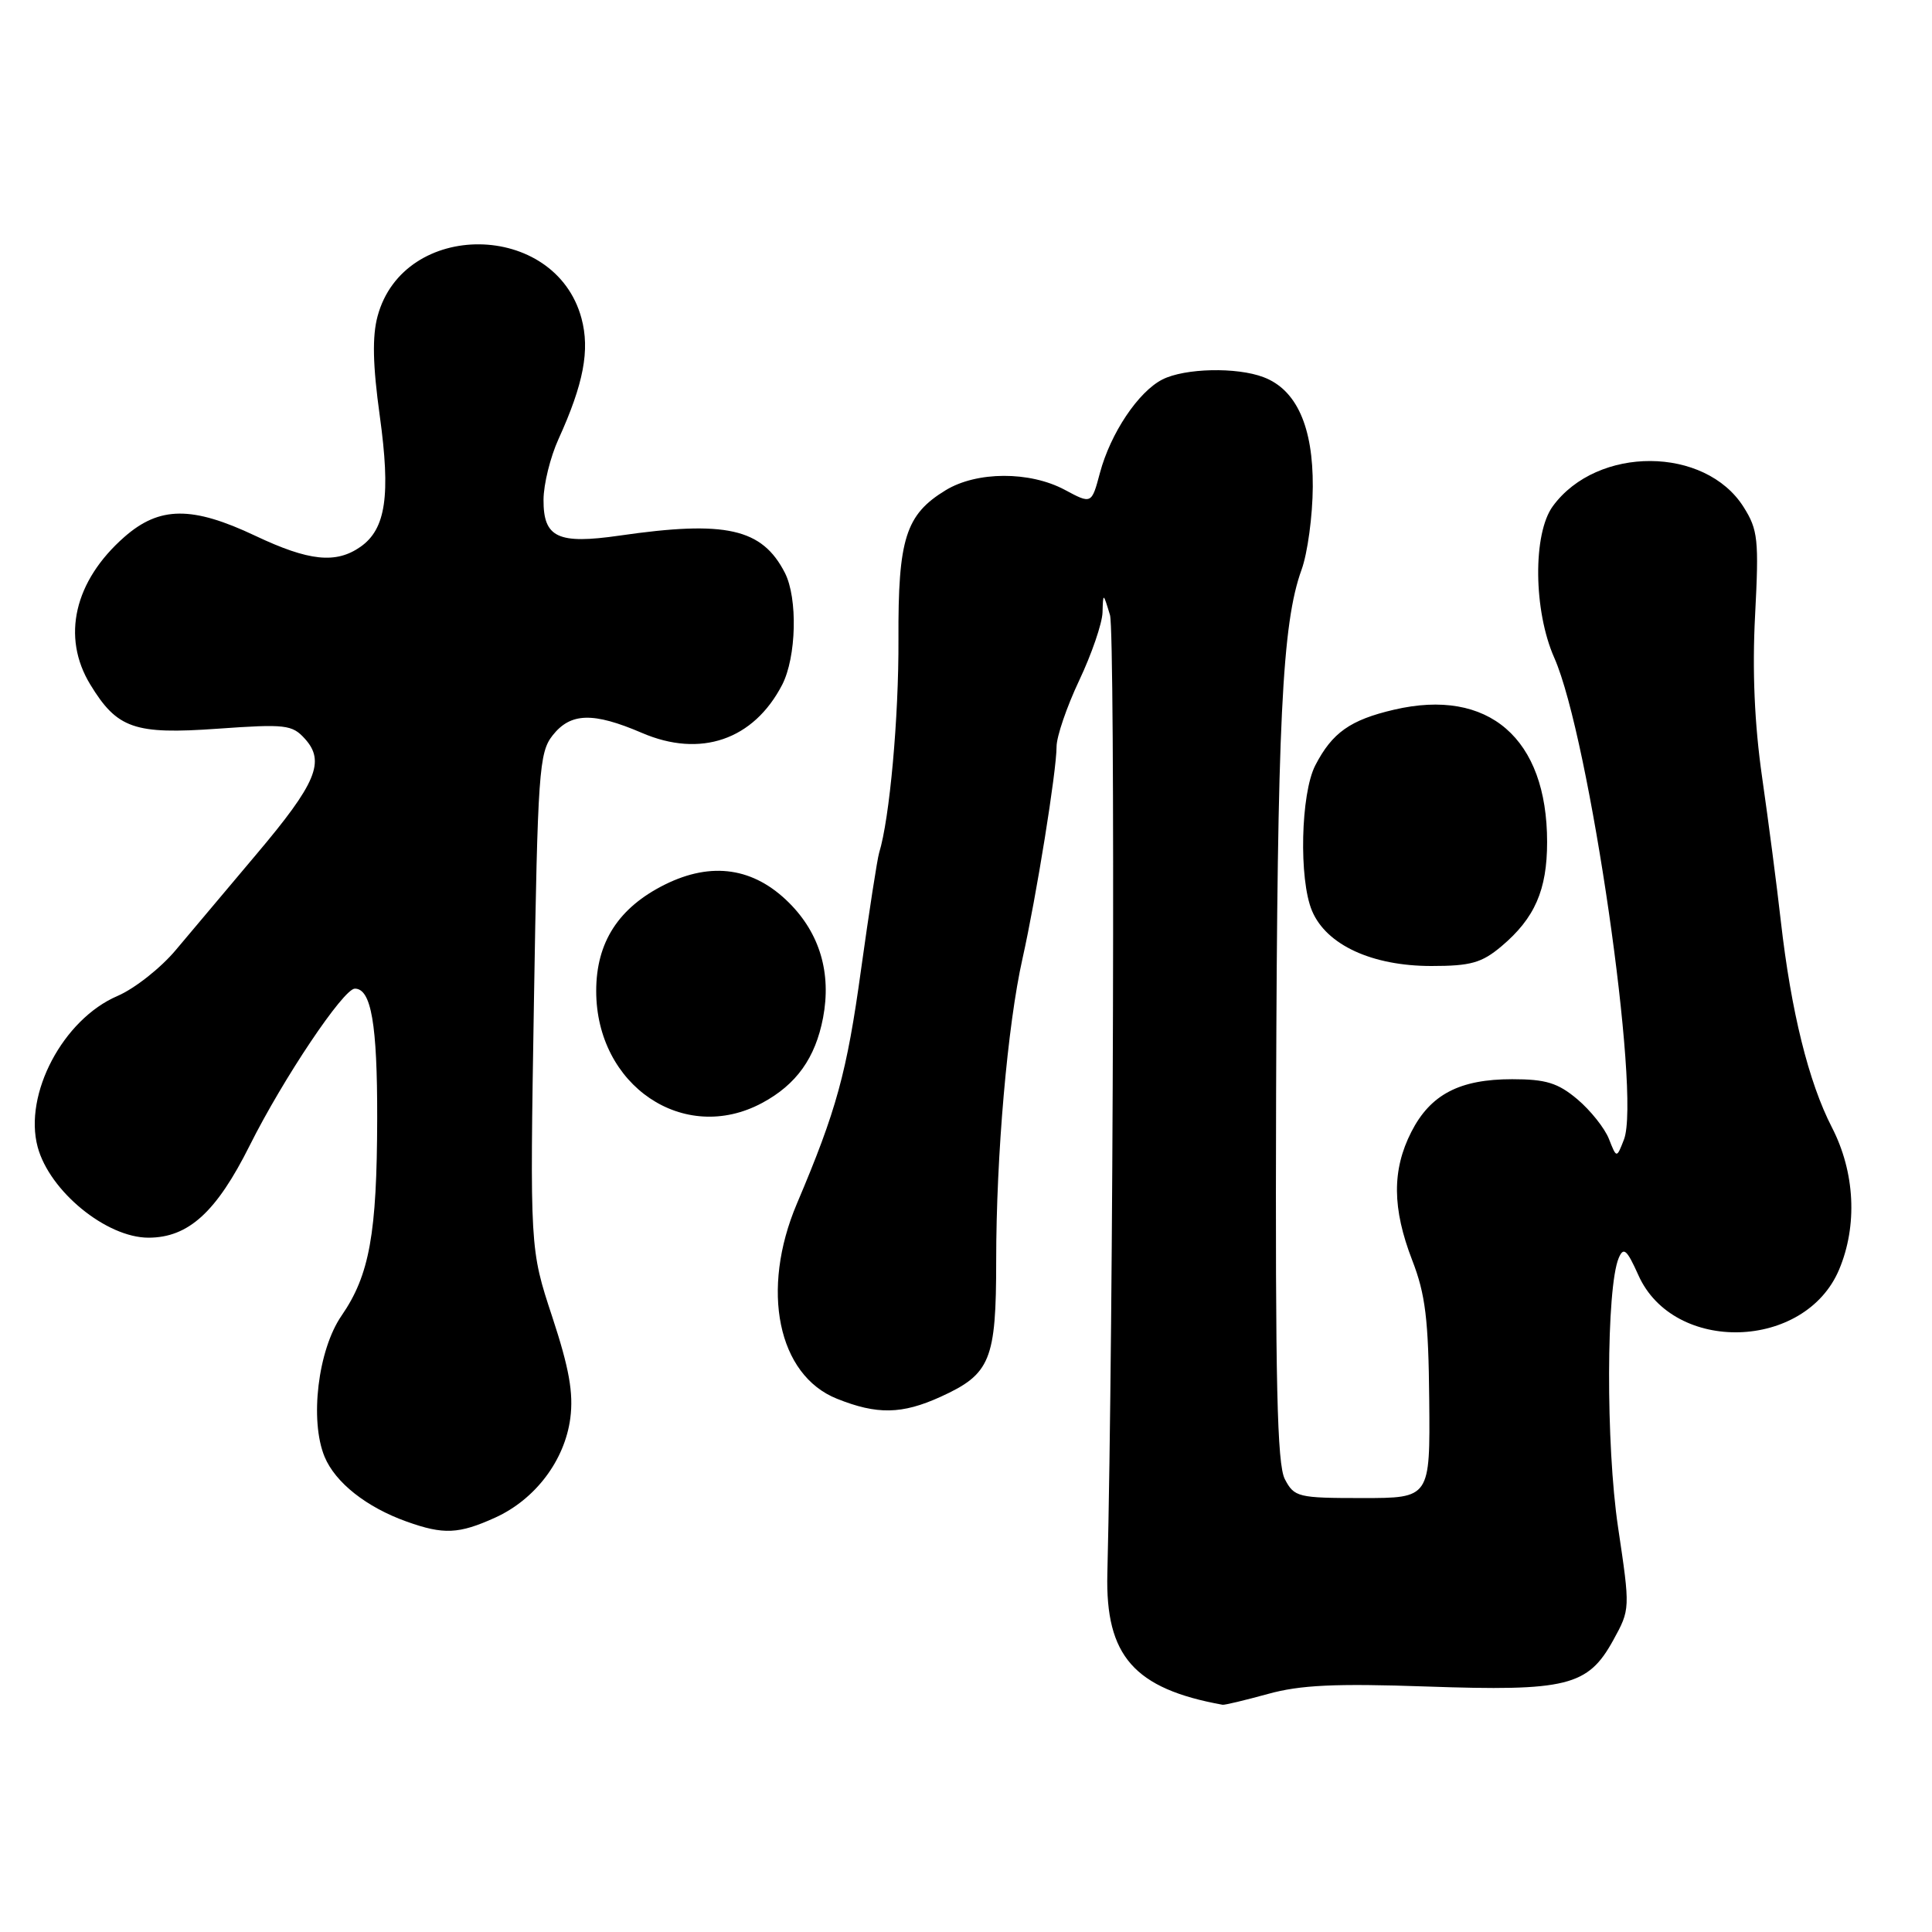 <?xml version="1.0" encoding="UTF-8" standalone="no"?>
<!DOCTYPE svg PUBLIC "-//W3C//DTD SVG 1.1//EN" "http://www.w3.org/Graphics/SVG/1.1/DTD/svg11.dtd" >
<svg xmlns="http://www.w3.org/2000/svg" xmlns:xlink="http://www.w3.org/1999/xlink" version="1.1" viewBox="0 0 256 256">
 <g >
 <path fill="currentColor"
d=" M 168.00 224.46 C 172.29 223.27 176.90 223.05 189.00 223.47 C 207.63 224.12 210.40 223.43 213.75 217.36 C 216.02 213.23 216.02 213.23 214.40 202.36 C 212.77 191.44 212.83 170.61 214.49 166.69 C 215.13 165.18 215.57 165.57 217.10 168.98 C 221.78 179.42 239.18 178.93 243.69 168.23 C 246.15 162.39 245.80 155.33 242.74 149.39 C 239.65 143.39 237.33 134.02 235.97 122.07 C 235.44 117.36 234.32 108.78 233.49 103.00 C 232.48 95.96 232.17 88.88 232.56 81.50 C 233.08 71.50 232.94 70.20 231.04 67.19 C 225.95 59.11 211.64 59.04 205.76 67.07 C 203.09 70.71 203.19 80.94 205.95 87.16 C 210.61 97.68 217.48 145.14 215.18 151.00 C 214.21 153.50 214.21 153.50 213.19 150.91 C 212.63 149.49 210.75 147.13 209.01 145.66 C 206.43 143.49 204.84 143.00 200.37 143.00 C 193.40 143.00 189.54 145.02 187.01 149.98 C 184.43 155.04 184.47 160.12 187.13 167.00 C 188.88 171.51 189.28 174.83 189.38 185.50 C 189.50 198.50 189.50 198.50 180.53 198.50 C 171.98 198.50 171.50 198.38 170.25 196.00 C 169.22 194.03 168.98 183.24 169.09 145.00 C 169.25 95.62 169.88 82.62 172.46 75.50 C 173.26 73.30 173.93 68.35 173.95 64.50 C 174.00 56.54 171.79 51.63 167.43 49.98 C 163.88 48.62 156.99 48.78 154.03 50.28 C 150.84 51.90 147.16 57.39 145.75 62.65 C 144.64 66.81 144.64 66.81 141.08 64.90 C 136.44 62.42 129.43 62.44 125.30 64.96 C 120.00 68.19 118.99 71.39 119.05 84.70 C 119.10 95.06 117.88 108.51 116.49 113.00 C 116.24 113.83 115.16 120.80 114.09 128.50 C 112.21 142.13 110.85 147.10 105.59 159.50 C 100.74 170.93 103.06 182.21 110.90 185.34 C 116.21 187.47 119.51 187.41 124.62 185.09 C 131.25 182.07 132.00 180.25 132.00 167.03 C 132.00 153.09 133.50 135.83 135.49 127.00 C 137.32 118.82 140.00 102.17 140.00 98.94 C 140.00 97.60 141.35 93.65 143.00 90.16 C 144.65 86.67 146.04 82.62 146.09 81.16 C 146.17 78.50 146.17 78.50 147.08 81.50 C 147.79 83.87 147.54 175.95 146.73 208.53 C 146.46 219.42 150.28 223.77 162.00 225.89 C 162.28 225.94 164.97 225.29 168.00 224.46 Z  M 65.62 201.09 C 70.94 198.67 74.84 193.50 75.57 187.91 C 76.00 184.58 75.42 181.30 73.18 174.50 C 70.21 165.50 70.21 165.50 70.75 132.70 C 71.25 102.29 71.43 99.72 73.22 97.45 C 75.60 94.42 78.59 94.34 85.05 97.11 C 92.82 100.46 99.86 98.04 103.64 90.74 C 105.53 87.07 105.72 79.26 104.00 75.90 C 100.98 70.01 96.17 68.93 82.09 70.97 C 73.91 72.15 71.99 71.24 72.02 66.21 C 72.03 64.17 72.92 60.56 74.00 58.19 C 77.34 50.84 78.18 46.39 77.05 42.18 C 73.57 29.26 53.49 29.05 50.03 41.90 C 49.31 44.57 49.39 48.38 50.32 55.09 C 51.78 65.66 51.13 70.10 47.76 72.46 C 44.51 74.73 40.94 74.36 33.84 71.00 C 25.45 67.03 21.13 67.07 16.48 71.15 C 9.84 76.98 8.12 84.40 11.96 90.70 C 15.52 96.55 17.81 97.34 28.81 96.56 C 37.83 95.92 38.71 96.02 40.40 97.89 C 43.13 100.90 41.92 103.79 33.98 113.19 C 30.12 117.76 25.33 123.46 23.32 125.85 C 21.32 128.25 17.83 131.00 15.57 131.97 C 8.36 135.06 3.11 144.99 4.99 151.98 C 6.57 157.85 14.10 164.00 19.68 164.00 C 24.97 163.99 28.67 160.62 33.09 151.78 C 37.52 142.92 45.51 131.00 47.02 131.00 C 49.19 131.00 50.00 135.71 49.98 148.18 C 49.95 163.49 48.96 168.96 45.26 174.33 C 42.13 178.86 41.01 188.20 43.01 193.03 C 44.43 196.45 48.56 199.72 53.89 201.62 C 58.78 203.37 60.79 203.28 65.62 201.09 Z  M 100.98 146.15 C 105.53 143.71 108.04 140.19 109.06 134.86 C 110.18 128.94 108.63 123.70 104.57 119.64 C 99.89 114.96 94.31 114.13 88.10 117.21 C 81.96 120.27 79.00 124.85 79.00 131.31 C 79.00 143.86 90.62 151.71 100.98 146.15 Z  M 198.96 125.38 C 203.36 121.67 205.00 117.93 205.00 111.57 C 205.00 97.82 197.24 91.11 184.71 94.04 C 178.92 95.39 176.52 97.08 174.28 101.42 C 172.35 105.17 172.09 116.53 173.85 120.69 C 175.75 125.21 181.80 128.00 189.67 128.00 C 194.87 128.00 196.34 127.59 198.96 125.38 Z "/>
</g>
</svg>